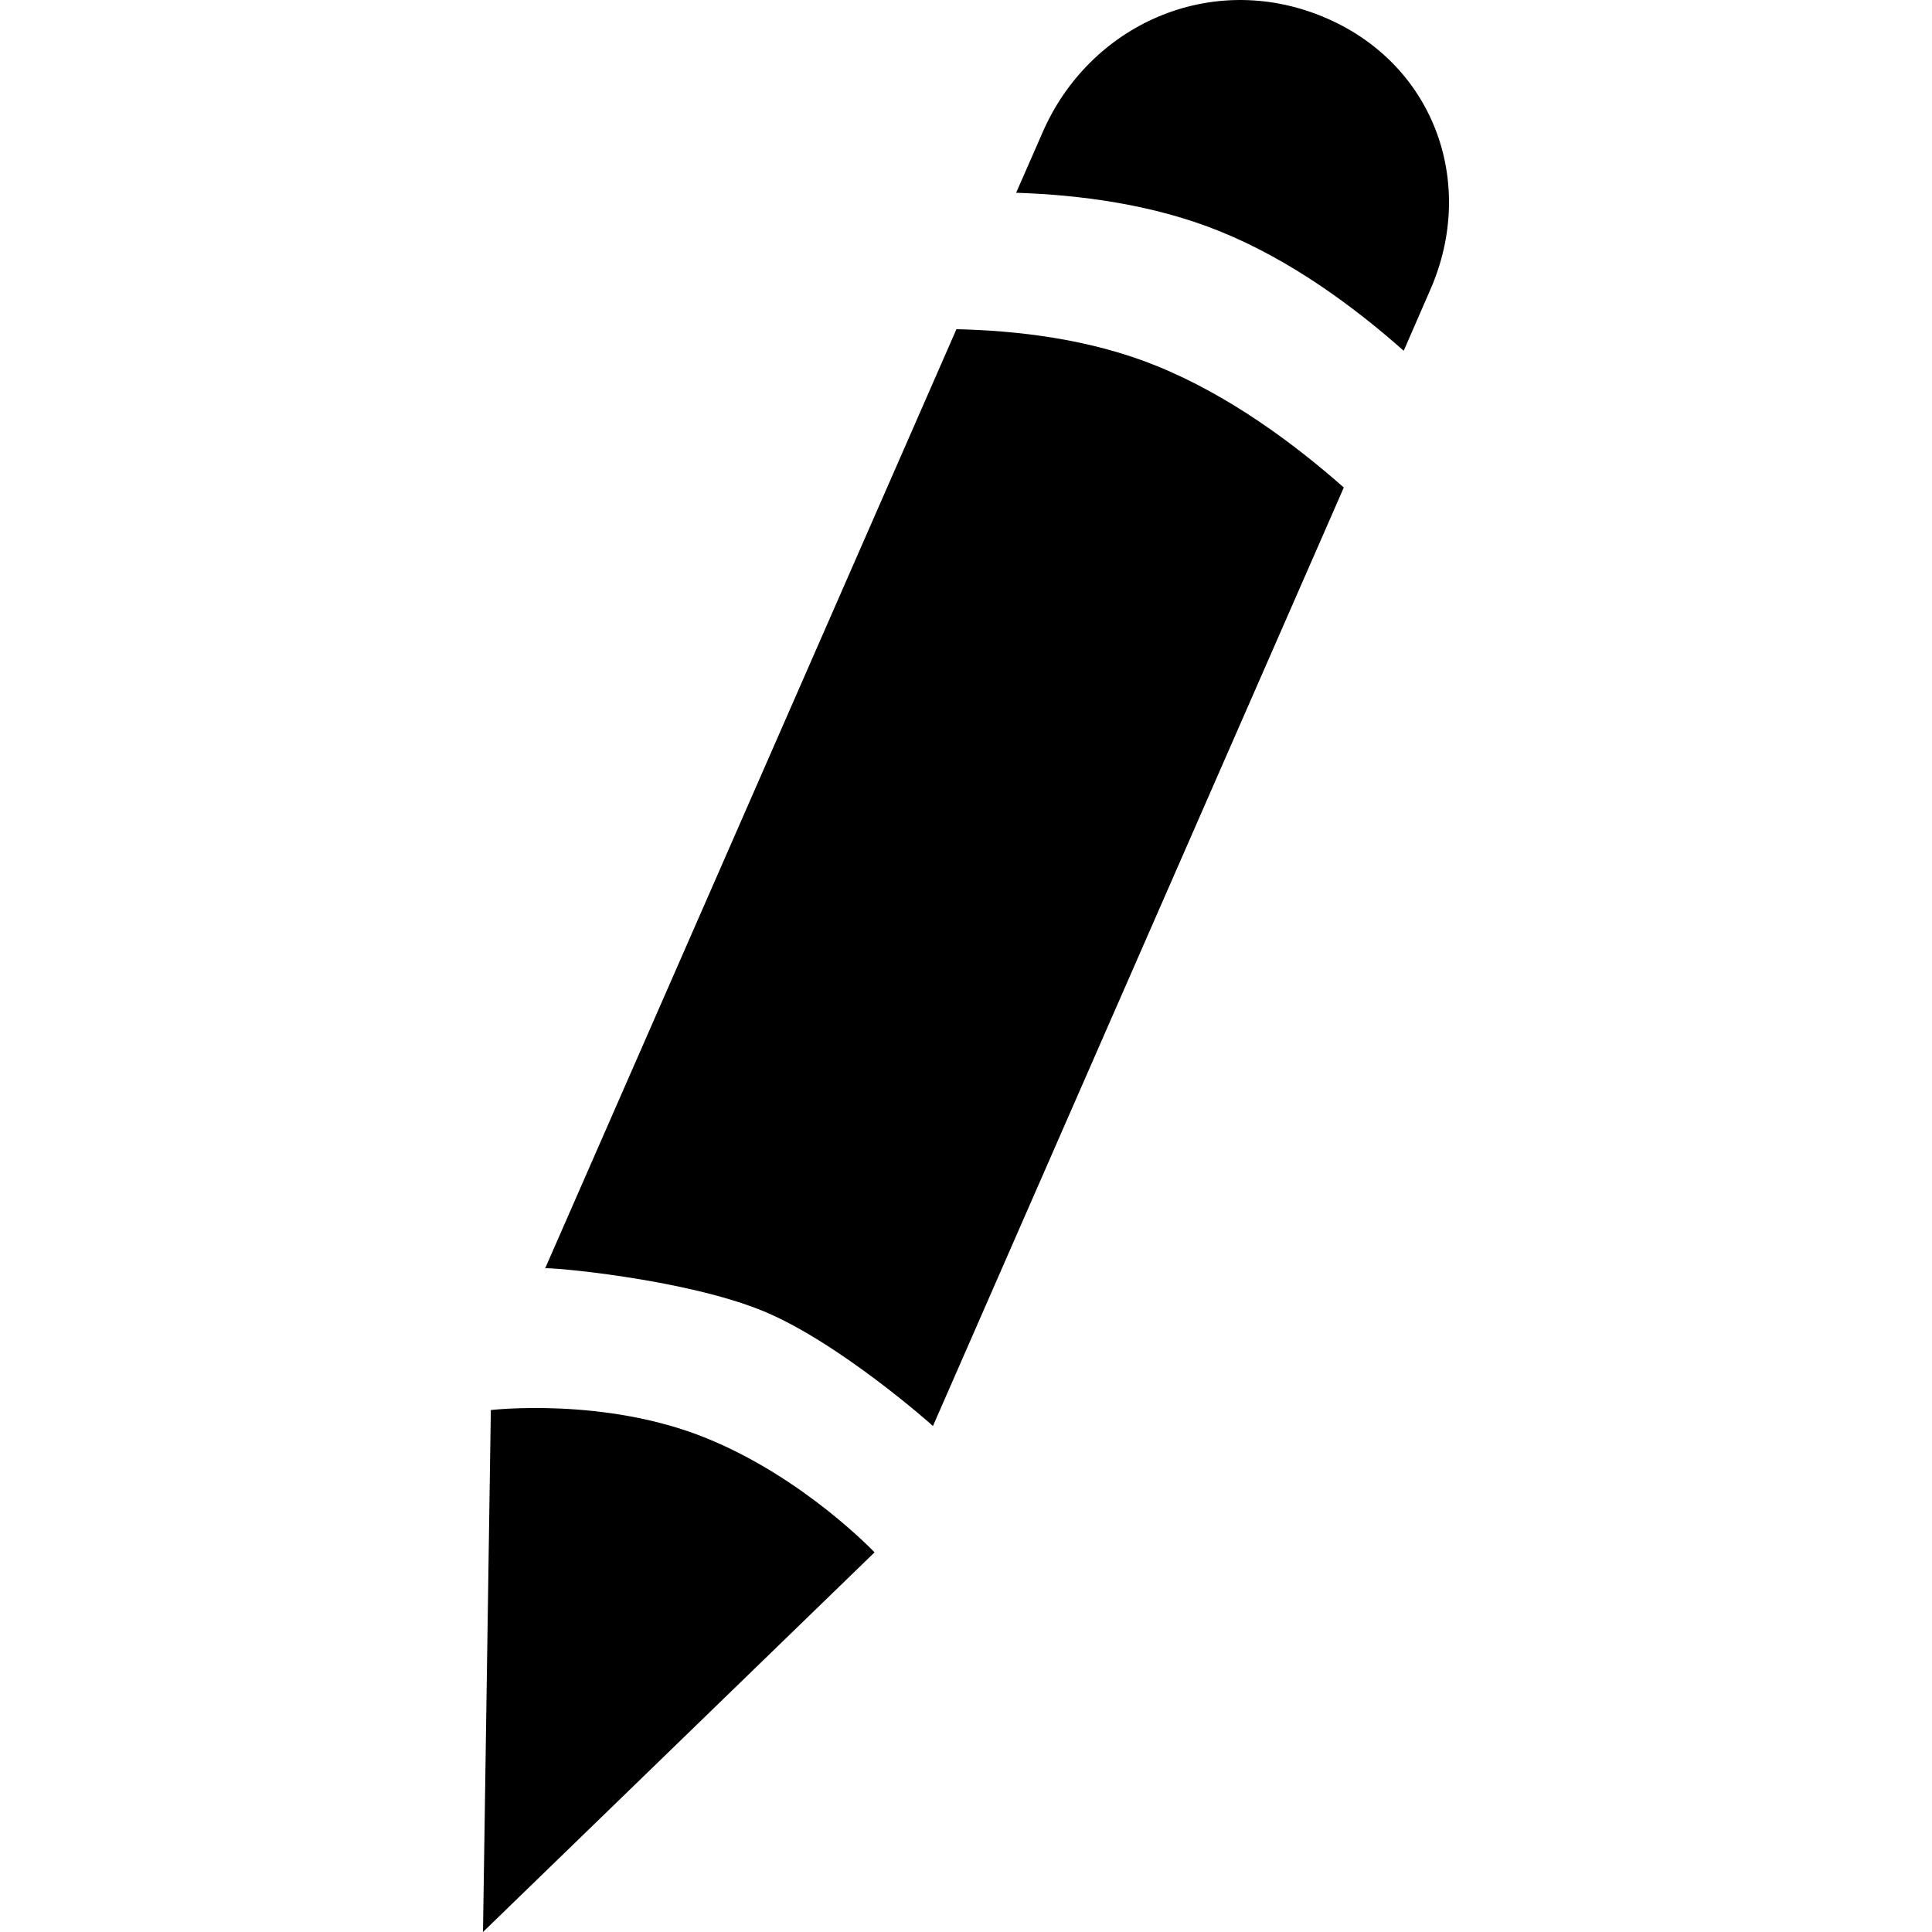 <svg width="18" height="18" viewBox="0 0 18 18" fill="none" xmlns="http://www.w3.org/2000/svg">
<path fill-rule="evenodd" clip-rule="evenodd" d="M6.581 13.399C5.633 13.013 4.573 13.137 4.573 13.137L4.5 18L8.148 14.463C8.148 14.463 7.491 13.768 6.581 13.399ZM8.911 3.067C7.657 5.93 5.347 11.207 5.079 11.817C5.099 11.803 6.359 11.91 7.101 12.211C7.815 12.502 8.697 13.288 8.692 13.286C8.946 12.704 11.262 7.416 12.52 4.542C12.055 4.132 11.452 3.684 10.778 3.41C10.155 3.157 9.477 3.08 8.911 3.067ZM12.314 0.151C11.276 -0.272 10.154 0.228 9.715 1.23C9.715 1.23 9.62 1.449 9.467 1.796C10.047 1.815 10.738 1.9 11.37 2.157C12.033 2.426 12.622 2.864 13.078 3.268C13.23 2.919 13.326 2.699 13.326 2.699C13.765 1.697 13.354 0.574 12.314 0.151Z" fill="black"/>
</svg>
